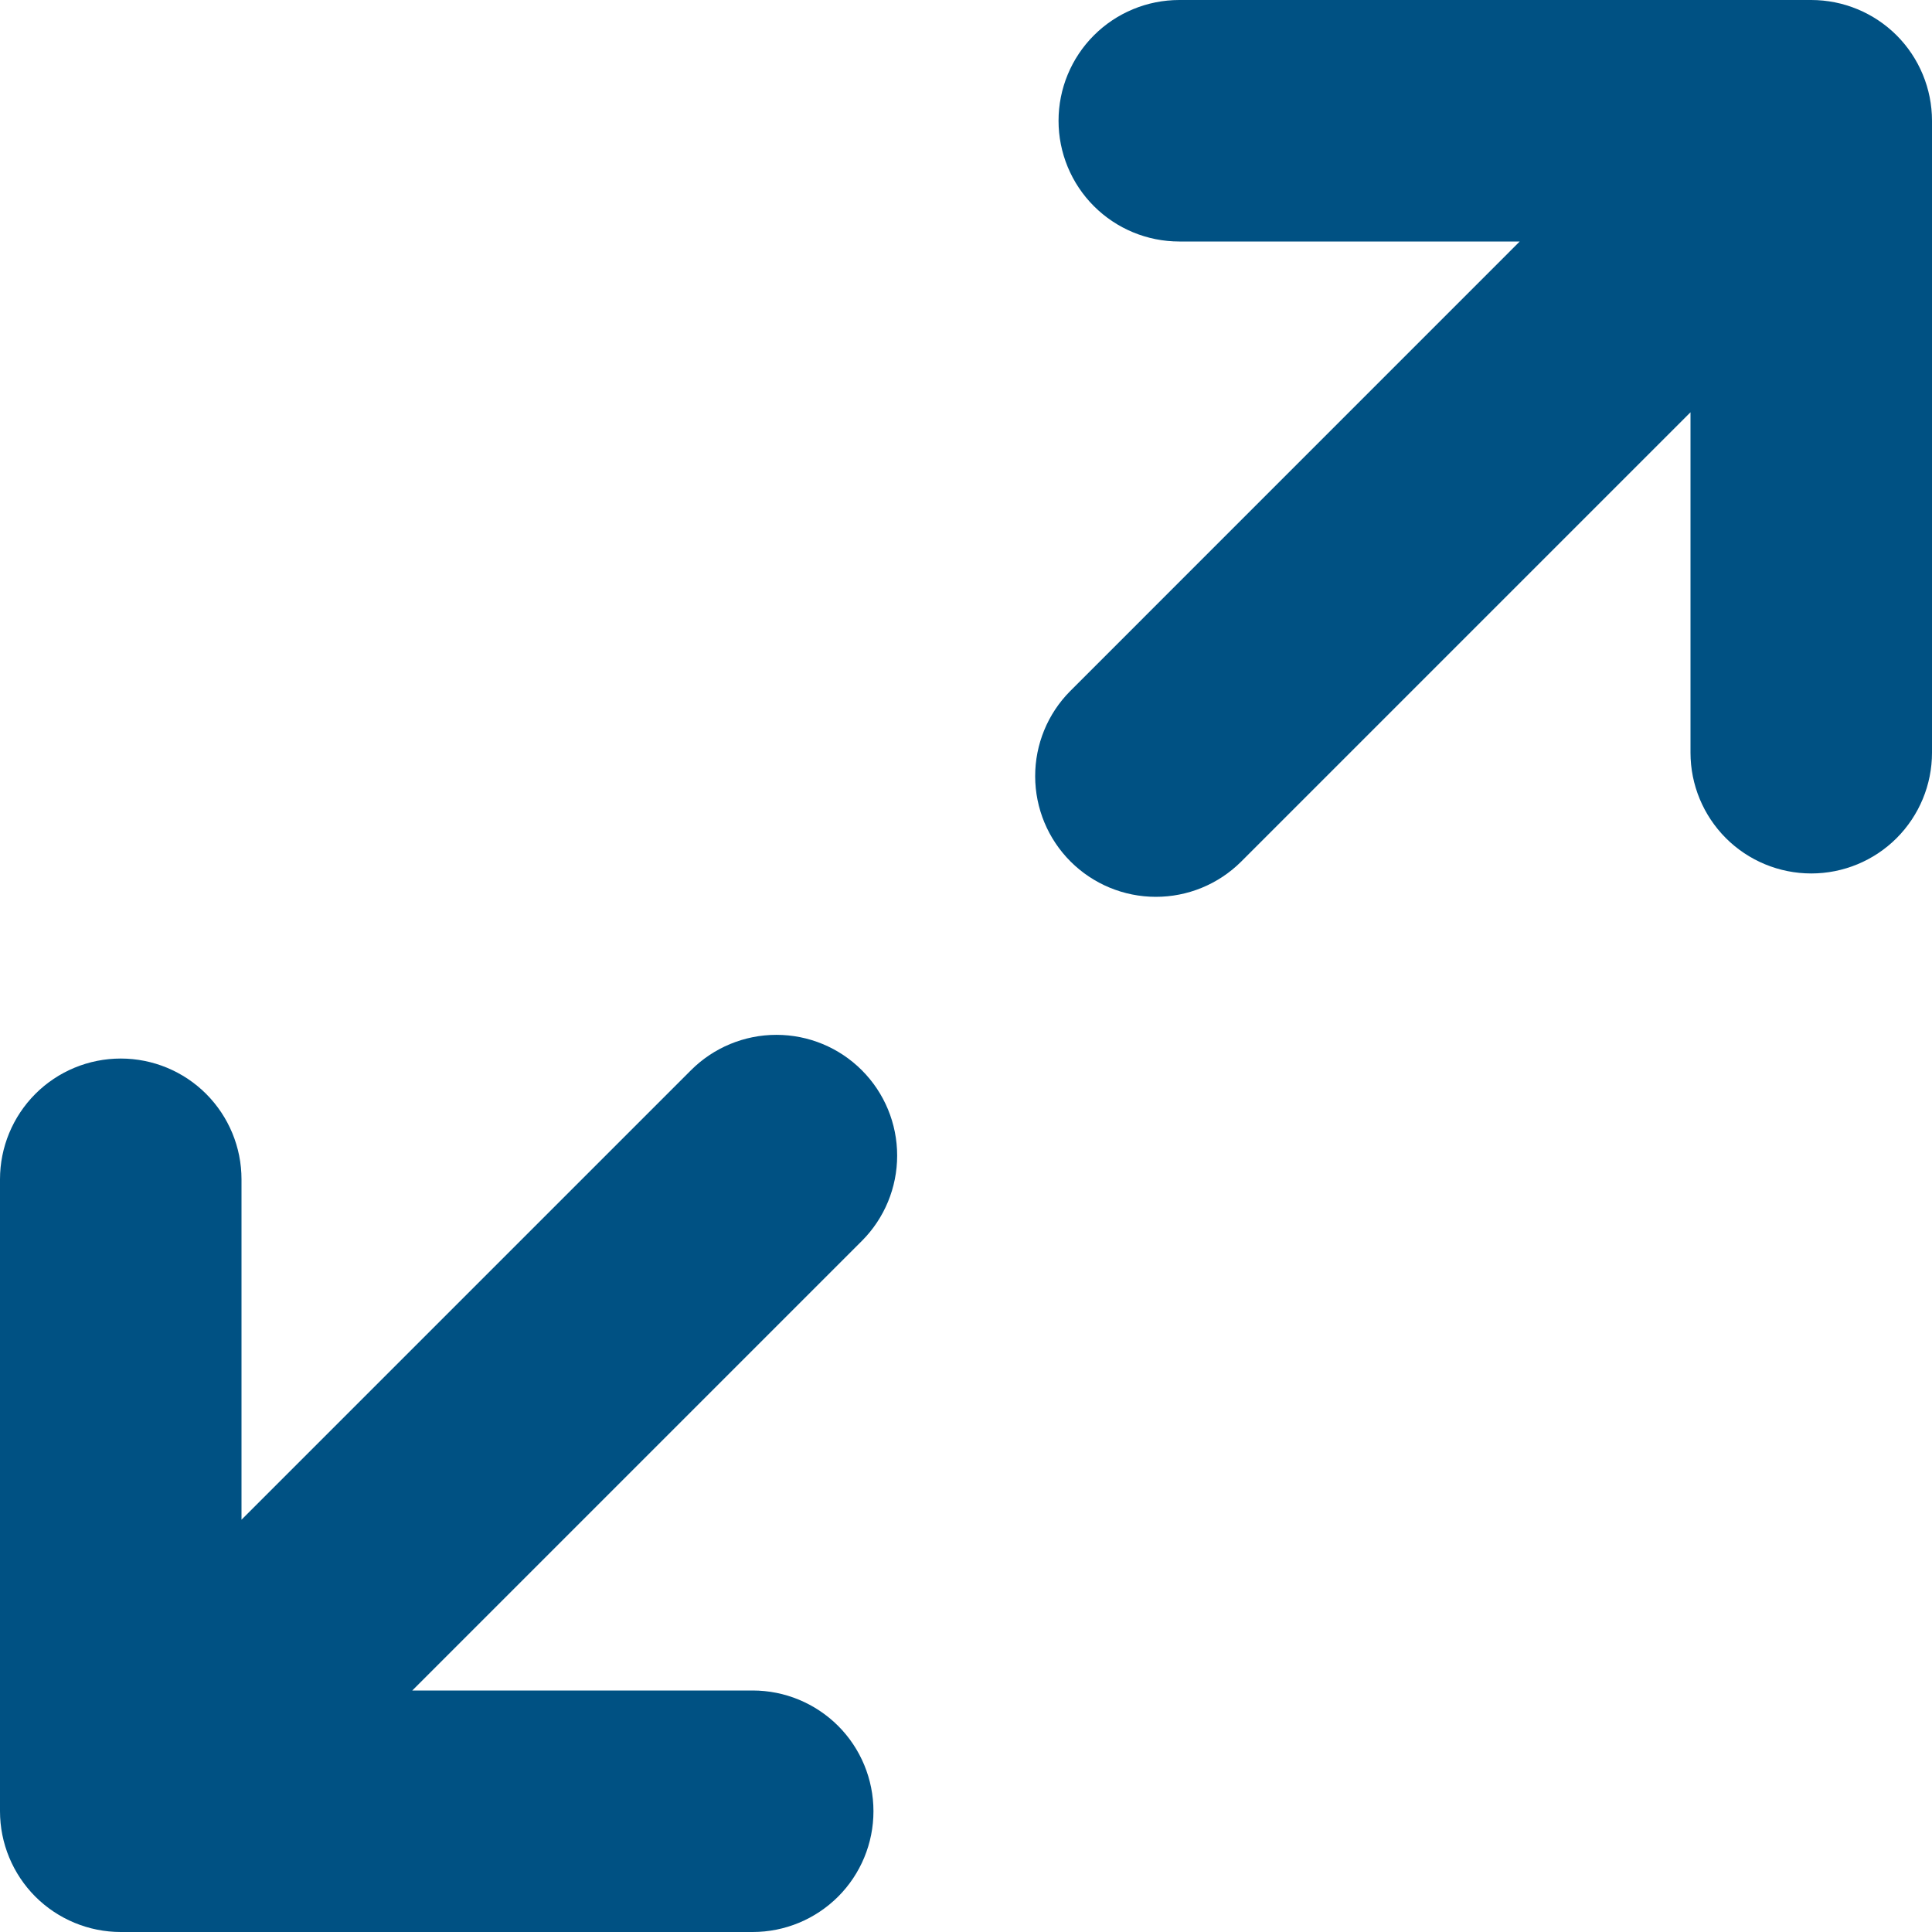 <svg width="30" height="30" viewBox="0 0 30 30" fill="none" xmlns="http://www.w3.org/2000/svg">
<g clip-path="url(#clip0_46_4053)">
<path d="M30 1.875V11.688C30 12.186 29.802 12.662 29.451 13.014C29.099 13.366 28.622 13.563 28.125 13.563C27.628 13.563 27.151 13.366 26.799 13.014C26.448 12.662 26.25 12.186 26.25 11.688V6.402L19.27 13.382C18.917 13.732 18.441 13.927 17.945 13.926C17.449 13.925 16.974 13.728 16.623 13.377C16.272 13.026 16.075 12.551 16.074 12.055C16.073 11.559 16.268 11.083 16.618 10.731L23.598 3.75H18.312C17.814 3.75 17.337 3.552 16.986 3.201C16.634 2.849 16.437 2.372 16.437 1.875C16.437 1.378 16.634 0.901 16.986 0.549C17.337 0.198 17.814 0 18.312 0L28.125 0C28.622 0 29.099 0.198 29.451 0.549C29.802 0.901 30 1.378 30 1.875ZM0 28.125C0 28.622 0.198 29.099 0.549 29.451C0.901 29.802 1.378 30 1.875 30H11.688C12.186 30 12.662 29.802 13.014 29.451C13.366 29.099 13.563 28.622 13.563 28.125C13.563 27.628 13.366 27.151 13.014 26.799C12.662 26.448 12.186 26.25 11.688 26.25H6.402L13.382 19.27C13.734 18.918 13.931 18.441 13.931 17.944C13.931 17.446 13.734 16.97 13.382 16.618C13.03 16.266 12.554 16.069 12.056 16.069C11.559 16.069 11.082 16.266 10.73 16.618L3.75 23.598V18.312C3.75 17.814 3.552 17.338 3.201 16.986C2.849 16.634 2.372 16.437 1.875 16.437C1.378 16.437 0.901 16.634 0.549 16.986C0.198 17.338 0 17.814 0 18.312L0 28.125Z" fill="#005183"/>
</g>
<defs>
<clipPath id="clip0_46_4053">
<rect width="30" height="30" fill="white"/>
</clipPath>
</defs>
</svg>
